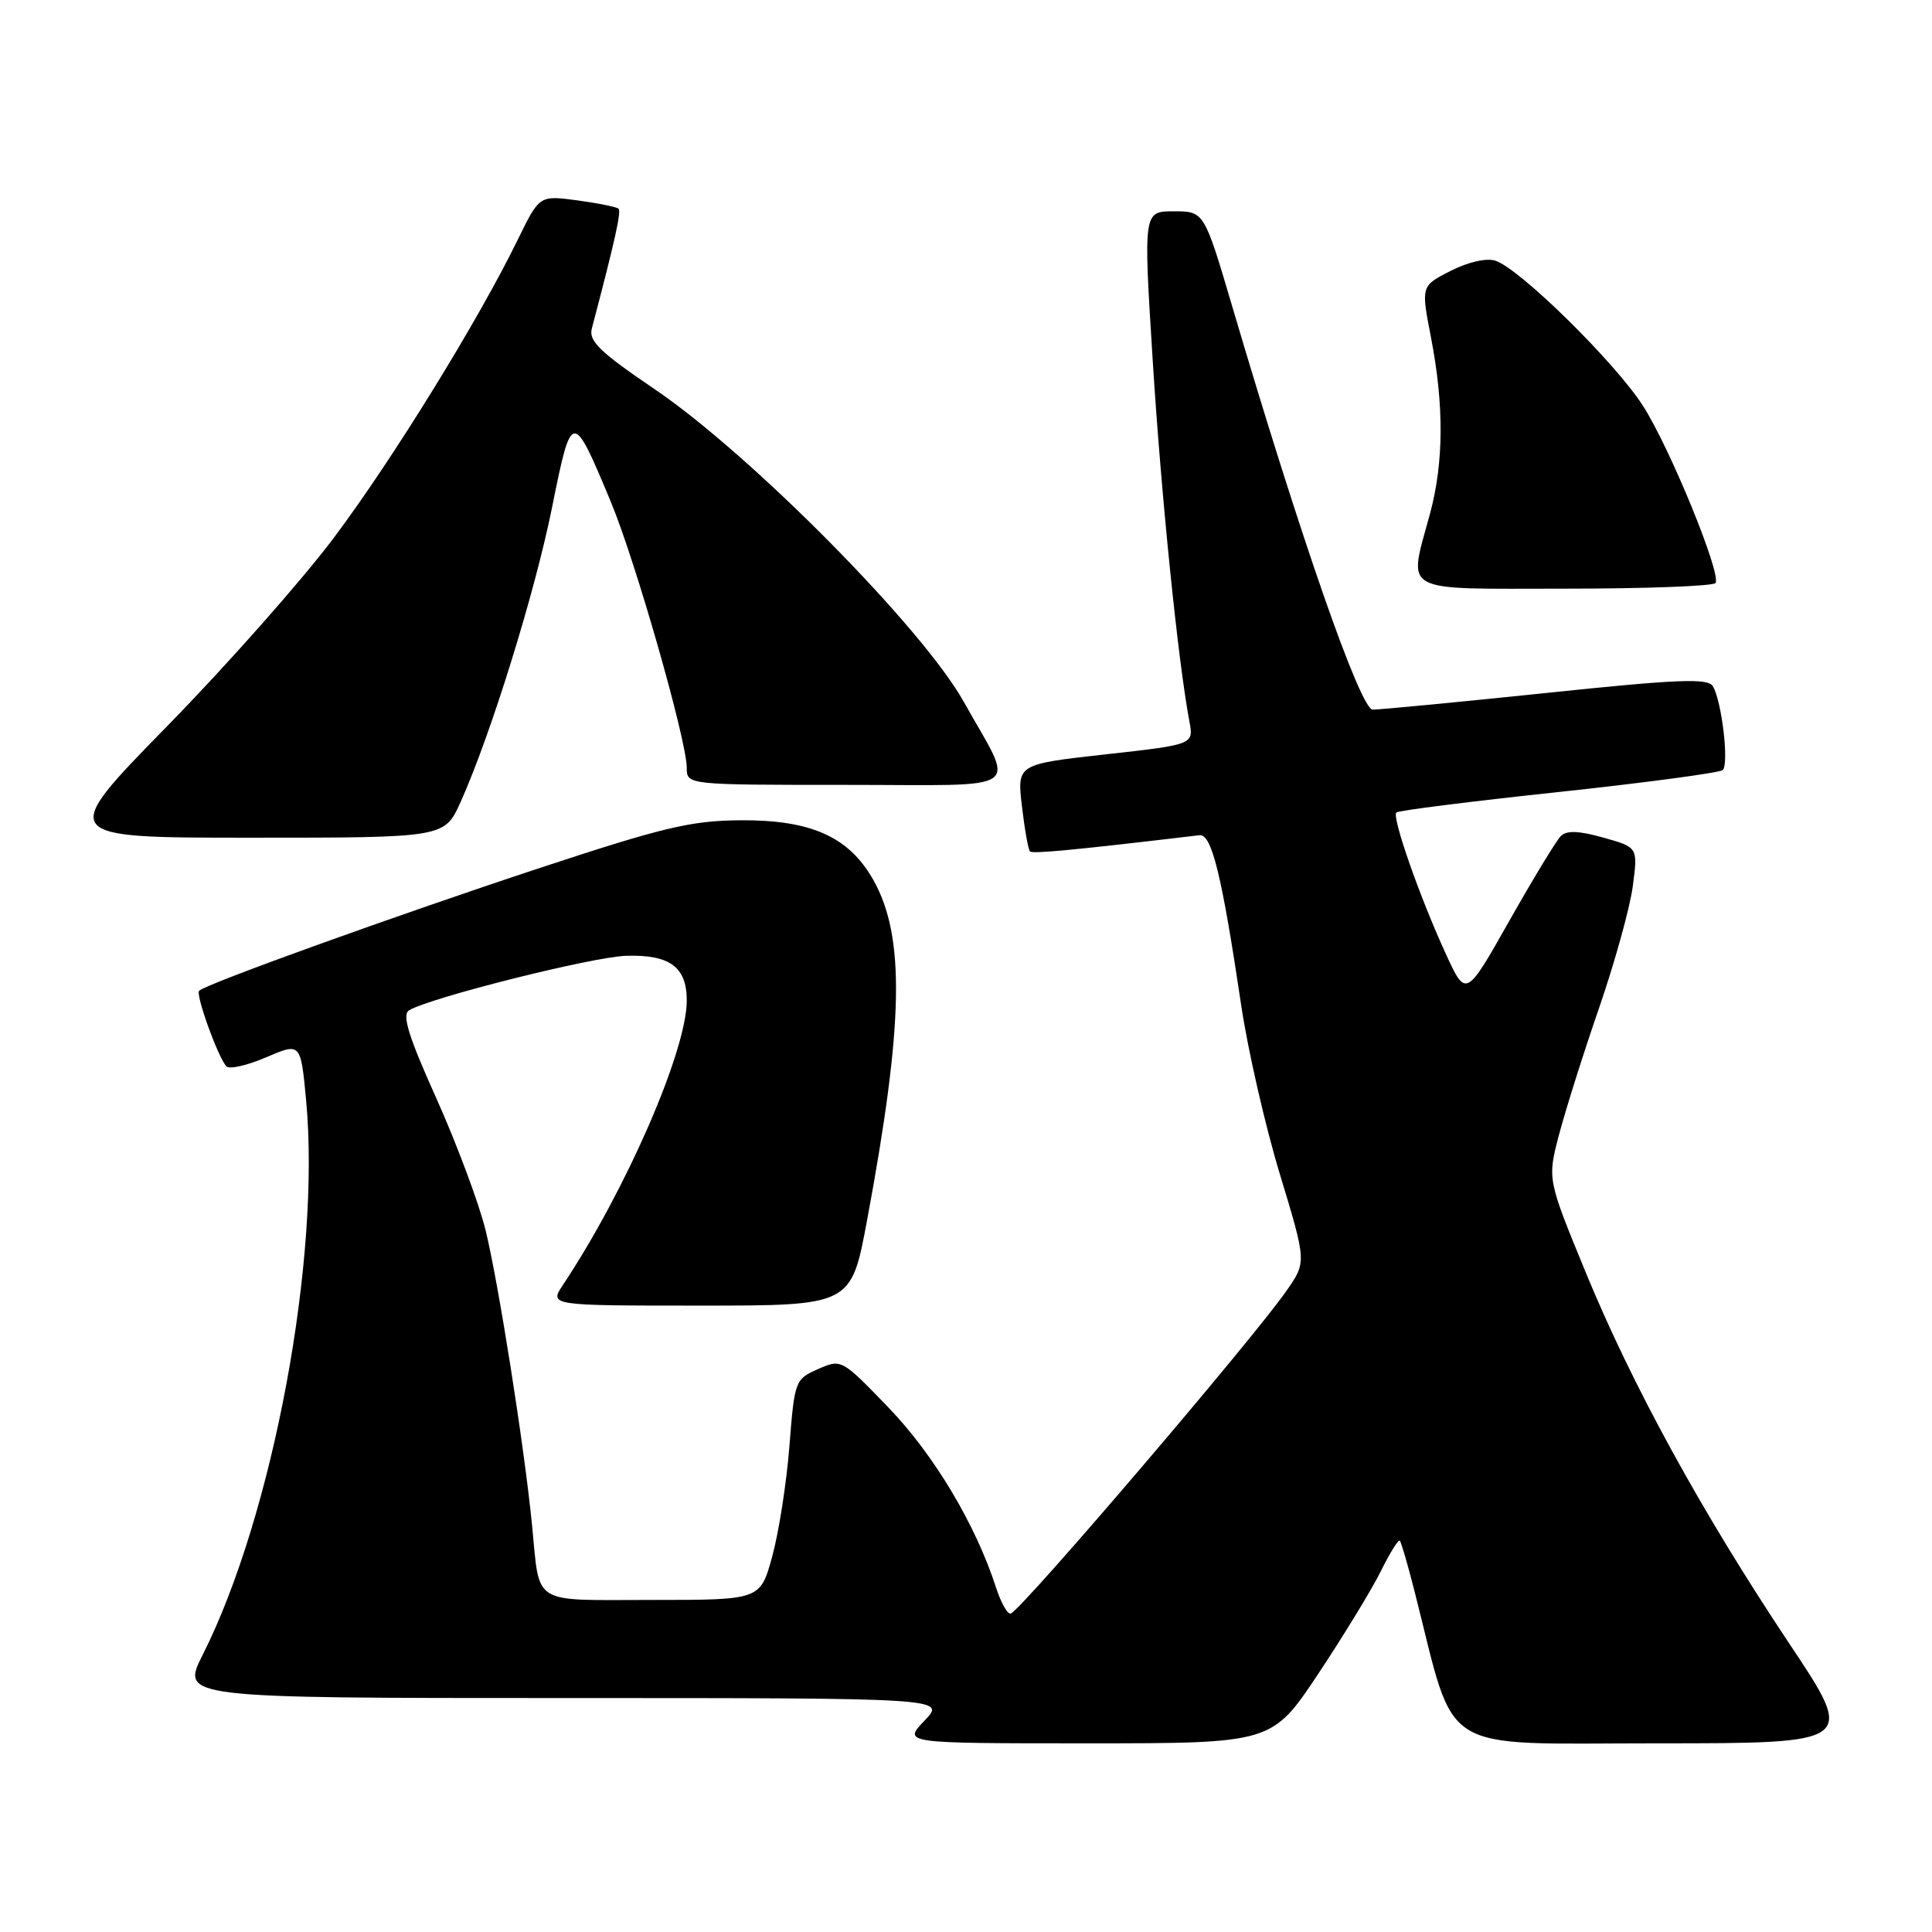 <?xml version="1.0" encoding="UTF-8" standalone="no"?>
<!DOCTYPE svg PUBLIC "-//W3C//DTD SVG 1.1//EN" "http://www.w3.org/Graphics/SVG/1.1/DTD/svg11.dtd" >
<svg xmlns="http://www.w3.org/2000/svg" xmlns:xlink="http://www.w3.org/1999/xlink" version="1.1" viewBox="0 0 256 256">
 <g >
 <path fill="currentColor"
d=" M 174.70 221.75 C 178.08 216.66 181.81 210.54 182.99 208.15 C 184.17 205.76 185.29 203.96 185.48 204.15 C 185.67 204.34 186.57 207.43 187.47 211.00 C 193.02 232.83 190.10 231.00 219.50 231.00 C 245.91 231.00 245.91 231.00 237.07 217.75 C 225.47 200.35 216.29 183.61 210.08 168.51 C 205.04 156.25 205.04 156.25 206.56 150.42 C 207.40 147.22 209.79 139.62 211.89 133.55 C 213.98 127.47 216.00 120.20 216.36 117.38 C 217.03 112.27 217.03 112.27 212.46 110.99 C 209.18 110.07 207.59 110.01 206.81 110.79 C 206.21 111.39 203.14 116.45 199.98 122.04 C 194.24 132.20 194.24 132.20 191.56 126.35 C 188.10 118.82 184.41 108.25 185.02 107.66 C 185.29 107.40 194.95 106.18 206.50 104.95 C 218.05 103.71 227.84 102.40 228.26 102.04 C 229.14 101.28 228.14 92.85 226.95 90.91 C 226.28 89.84 222.26 90.00 204.82 91.83 C 193.09 93.05 182.77 94.04 181.89 94.03 C 180.25 94.00 172.33 71.28 163.32 40.75 C 159.56 28.00 159.56 28.00 155.53 28.00 C 151.50 28.00 151.50 28.00 152.74 47.75 C 153.86 65.60 156.08 87.51 157.60 95.58 C 158.18 98.66 158.18 98.66 146.47 99.96 C 134.76 101.27 134.76 101.27 135.41 106.83 C 135.77 109.89 136.25 112.59 136.48 112.82 C 136.83 113.16 142.43 112.63 158.94 110.67 C 160.56 110.48 161.89 115.91 164.47 133.23 C 165.34 139.12 167.65 149.19 169.59 155.59 C 173.12 167.22 173.12 167.22 170.50 170.99 C 166.09 177.36 135.50 213.18 133.94 213.80 C 133.53 213.97 132.63 212.39 131.96 210.30 C 129.25 201.96 123.75 192.76 117.73 186.51 C 111.52 180.07 111.49 180.05 108.40 181.41 C 105.35 182.75 105.28 182.95 104.60 191.64 C 104.22 196.51 103.19 203.09 102.32 206.25 C 100.74 212.00 100.74 212.00 86.44 212.00 C 70.17 212.00 71.58 212.89 70.49 202.00 C 69.43 191.40 66.05 169.99 64.34 163.00 C 63.46 159.43 60.53 151.59 57.84 145.58 C 54.14 137.37 53.24 134.47 54.19 133.88 C 56.89 132.22 78.48 126.79 82.96 126.65 C 88.75 126.47 91.00 128.12 91.00 132.57 C 91.00 139.21 82.96 157.68 74.60 170.25 C 72.77 173.00 72.77 173.00 92.78 173.00 C 112.78 173.00 112.78 173.00 114.88 161.75 C 119.75 135.63 119.96 124.11 115.71 116.58 C 112.48 110.87 107.46 108.62 98.09 108.69 C 91.55 108.74 87.86 109.62 71.50 115.02 C 52.65 121.24 27.29 130.38 26.39 131.28 C 25.89 131.78 28.83 139.96 29.99 141.29 C 30.36 141.72 32.73 141.19 35.26 140.10 C 39.84 138.14 39.84 138.14 40.56 145.76 C 42.52 166.71 36.18 200.75 26.87 219.25 C 23.97 225.00 23.97 225.00 74.67 225.00 C 125.37 225.00 125.37 225.00 122.50 228.00 C 119.63 231.00 119.63 231.00 144.09 231.00 C 168.55 231.00 168.55 231.00 174.70 221.75 Z  M 61.04 106.25 C 65.04 97.34 70.88 78.52 73.16 67.19 C 75.75 54.31 75.86 54.30 80.94 66.50 C 84.22 74.38 91.00 98.13 91.00 101.74 C 91.00 104.00 91.00 104.00 112.11 104.00 C 136.33 104.00 134.56 105.25 127.71 93.00 C 122.25 83.22 99.47 60.19 86.69 51.53 C 79.48 46.64 77.98 45.19 78.42 43.53 C 81.45 32.04 82.35 28.02 81.96 27.66 C 81.71 27.42 79.24 26.92 76.49 26.55 C 71.48 25.88 71.48 25.88 68.64 31.69 C 63.42 42.41 52.02 60.88 44.25 71.24 C 40.02 76.88 30.06 88.14 22.12 96.25 C 7.69 111.00 7.69 111.00 33.30 111.00 C 58.91 111.00 58.91 111.00 61.04 106.25 Z  M 227.32 77.25 C 228.08 75.96 221.25 59.30 217.70 53.77 C 213.98 47.98 201.34 35.56 198.14 34.54 C 196.94 34.16 194.52 34.72 192.20 35.90 C 188.29 37.89 188.29 37.89 189.61 44.70 C 191.35 53.67 191.31 61.26 189.50 68.00 C 186.60 78.80 185.16 78.00 207.44 78.00 C 218.13 78.00 227.08 77.66 227.32 77.25 Z "/>
</g>
</svg>